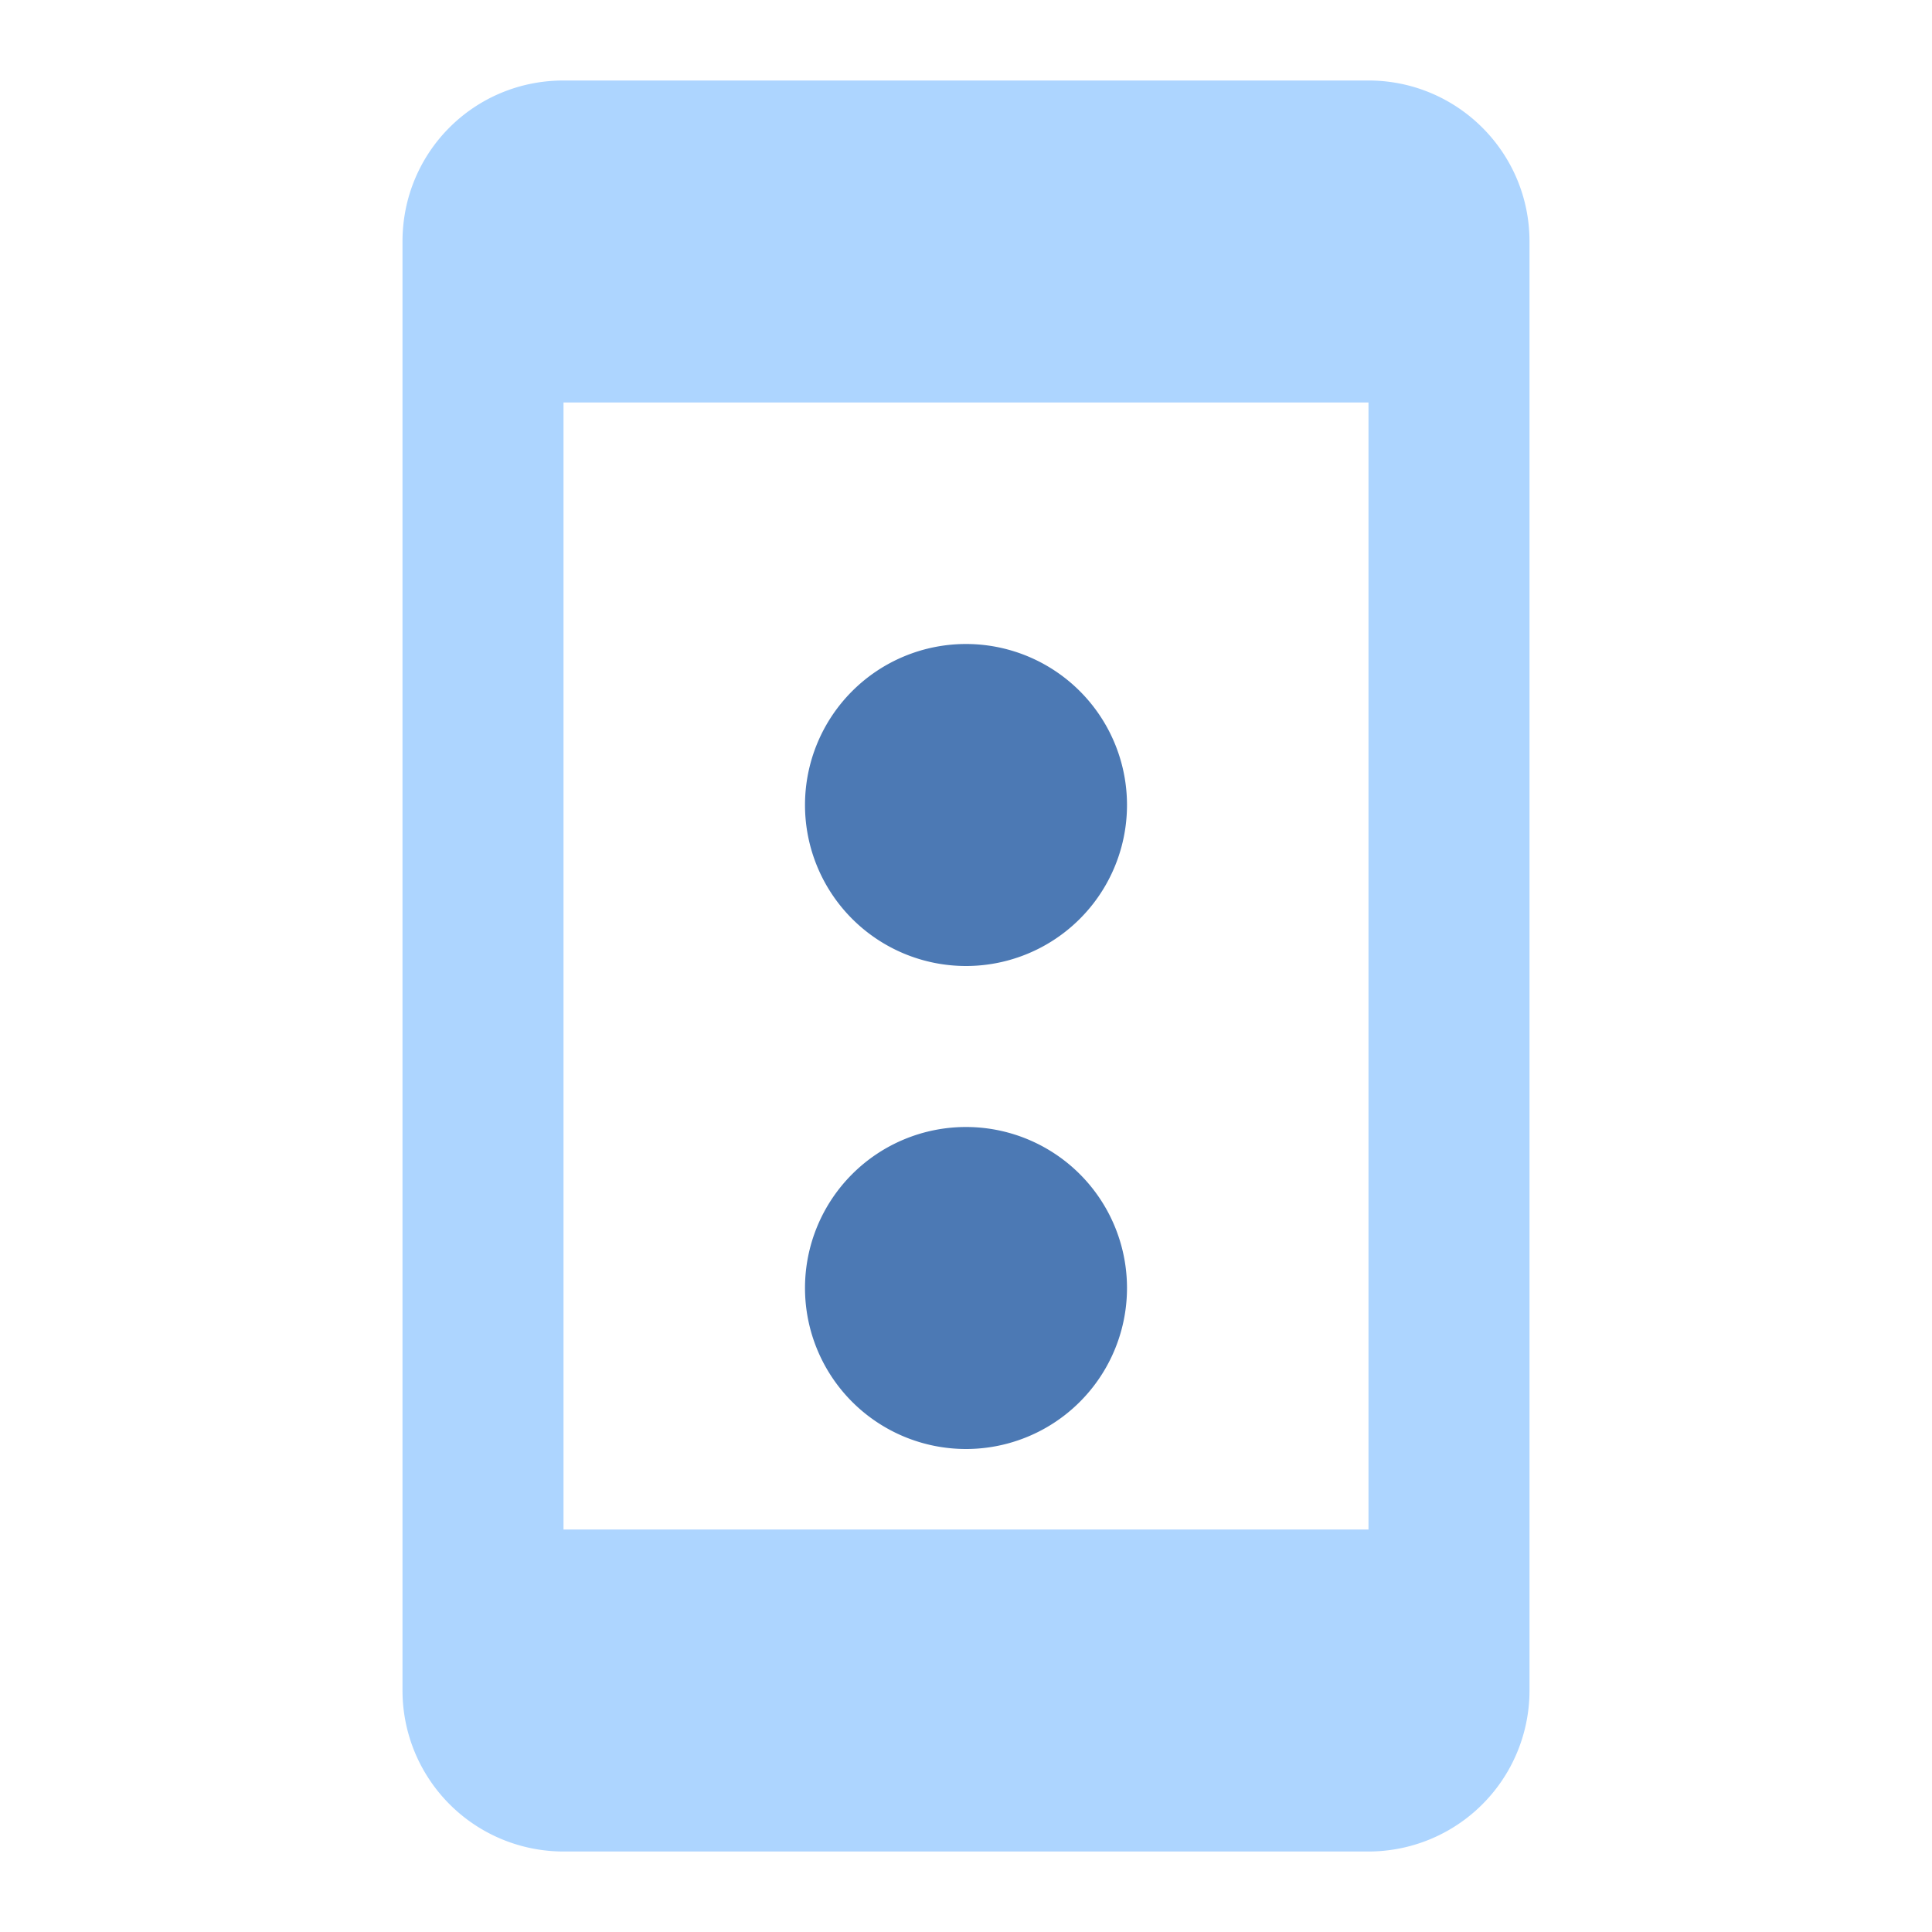 <svg xmlns="http://www.w3.org/2000/svg" viewBox="0 0 24 24">
  <path fill="#add5ff" d="M17,19H7V5H17M17,1H7C5.89,1 5,1.89 5,3V21A2,2 0 0,0 7,23H17A2,2 0 0,0 19,21V3C19,1.89 18.1,1 17,1Z"/>
  <path fill="#4c79b4" d="M12,18A2,2 0 0,1 10,16A2,2 0 0,1 12,14A2,2 0 0,1 14,16A2,2 0 0,1 12,18M12,12A2,2 0 0,1 10,10A2,2 0 0,1 12,8A2,2 0 0,1 14,10A2,2 0 0,1 12,12Z"/>
</svg>